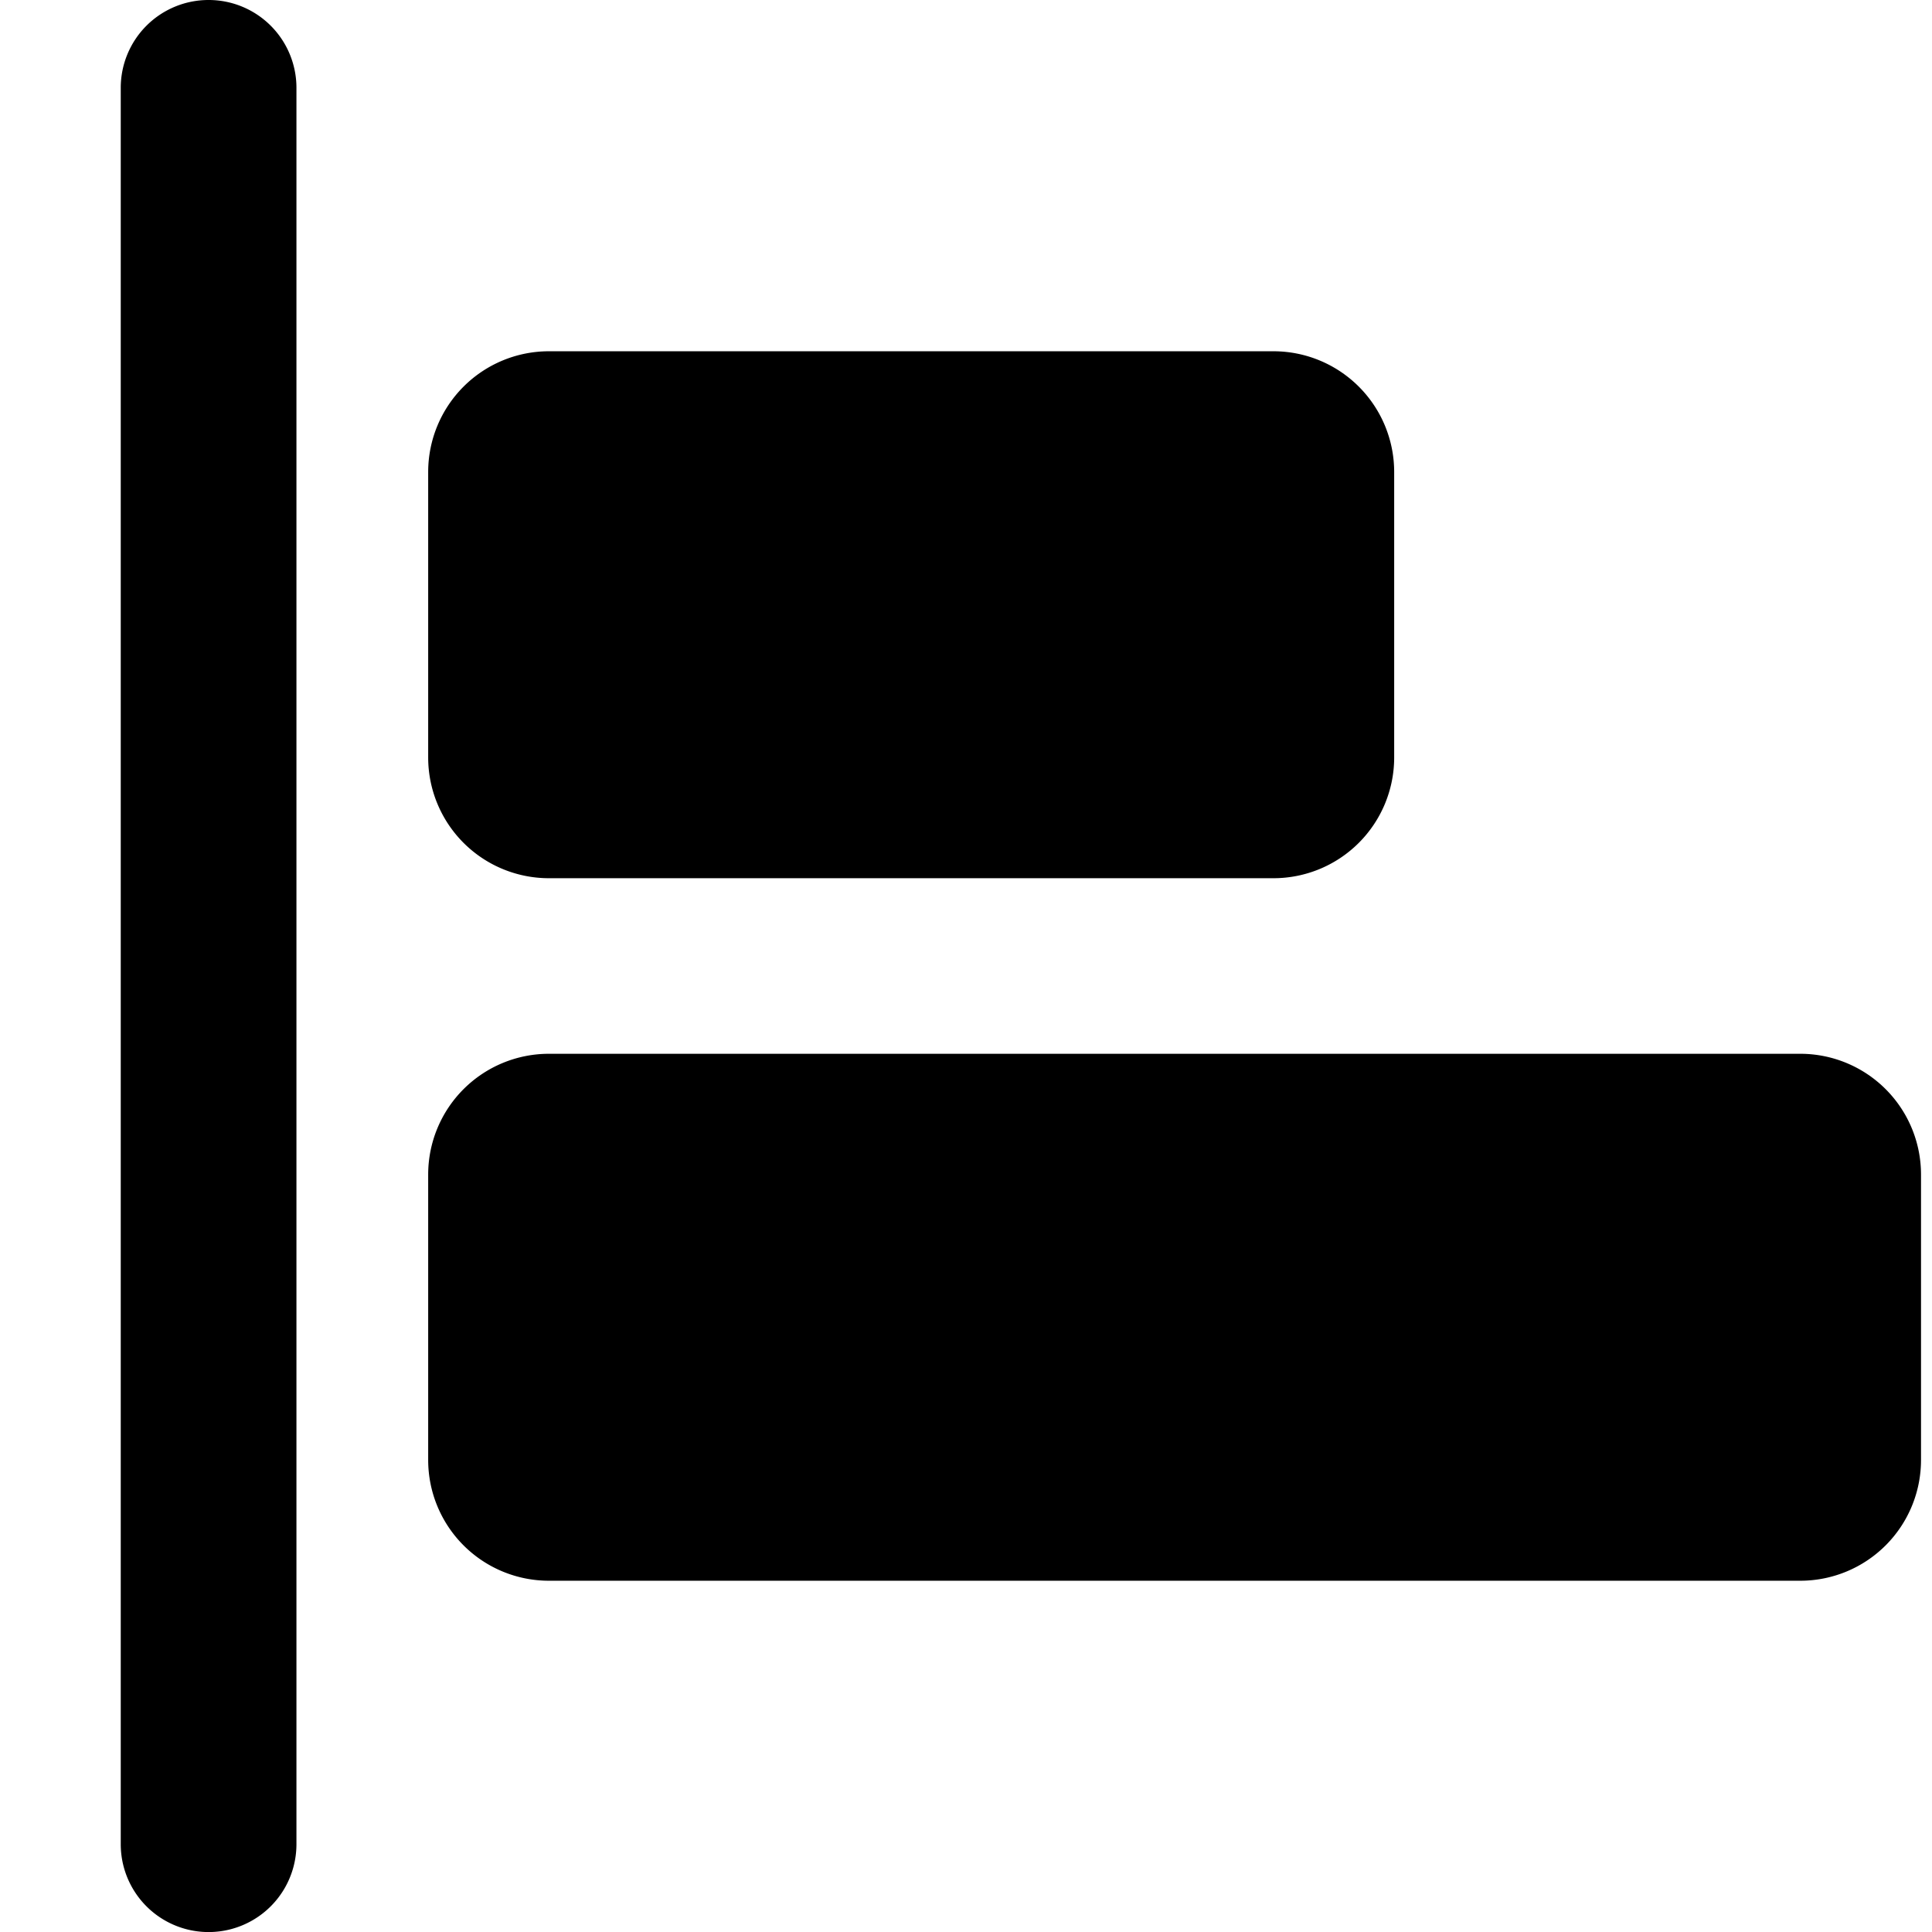 <svg xmlns="http://www.w3.org/2000/svg" fill="none" viewBox="0 0 16 16">
  <path fill="currentColor" d="M1.727 0A.727.727 0 0 0 1 .727v14.546a.727.727 0 1 0 1.455 0V.727A.727.727 0 0 0 1.727 0z"/>
  <path fill="currentColor" d="M3.546 3.909a1 1 0 0 1 1-1h6a1 1 0 0 1 1 1v2.364a1 1 0 0 1-1 1h-6a1 1 0 0 1-1-1V3.909z"/>
  <path fill="currentColor" d="M3.546 9.727a1 1 0 0 1 1-1h10.363a1 1 0 0 1 1 1v2.364a1 1 0 0 1-1 1H4.546a1 1 0 0 1-1-1V9.727z"/>
</svg>
